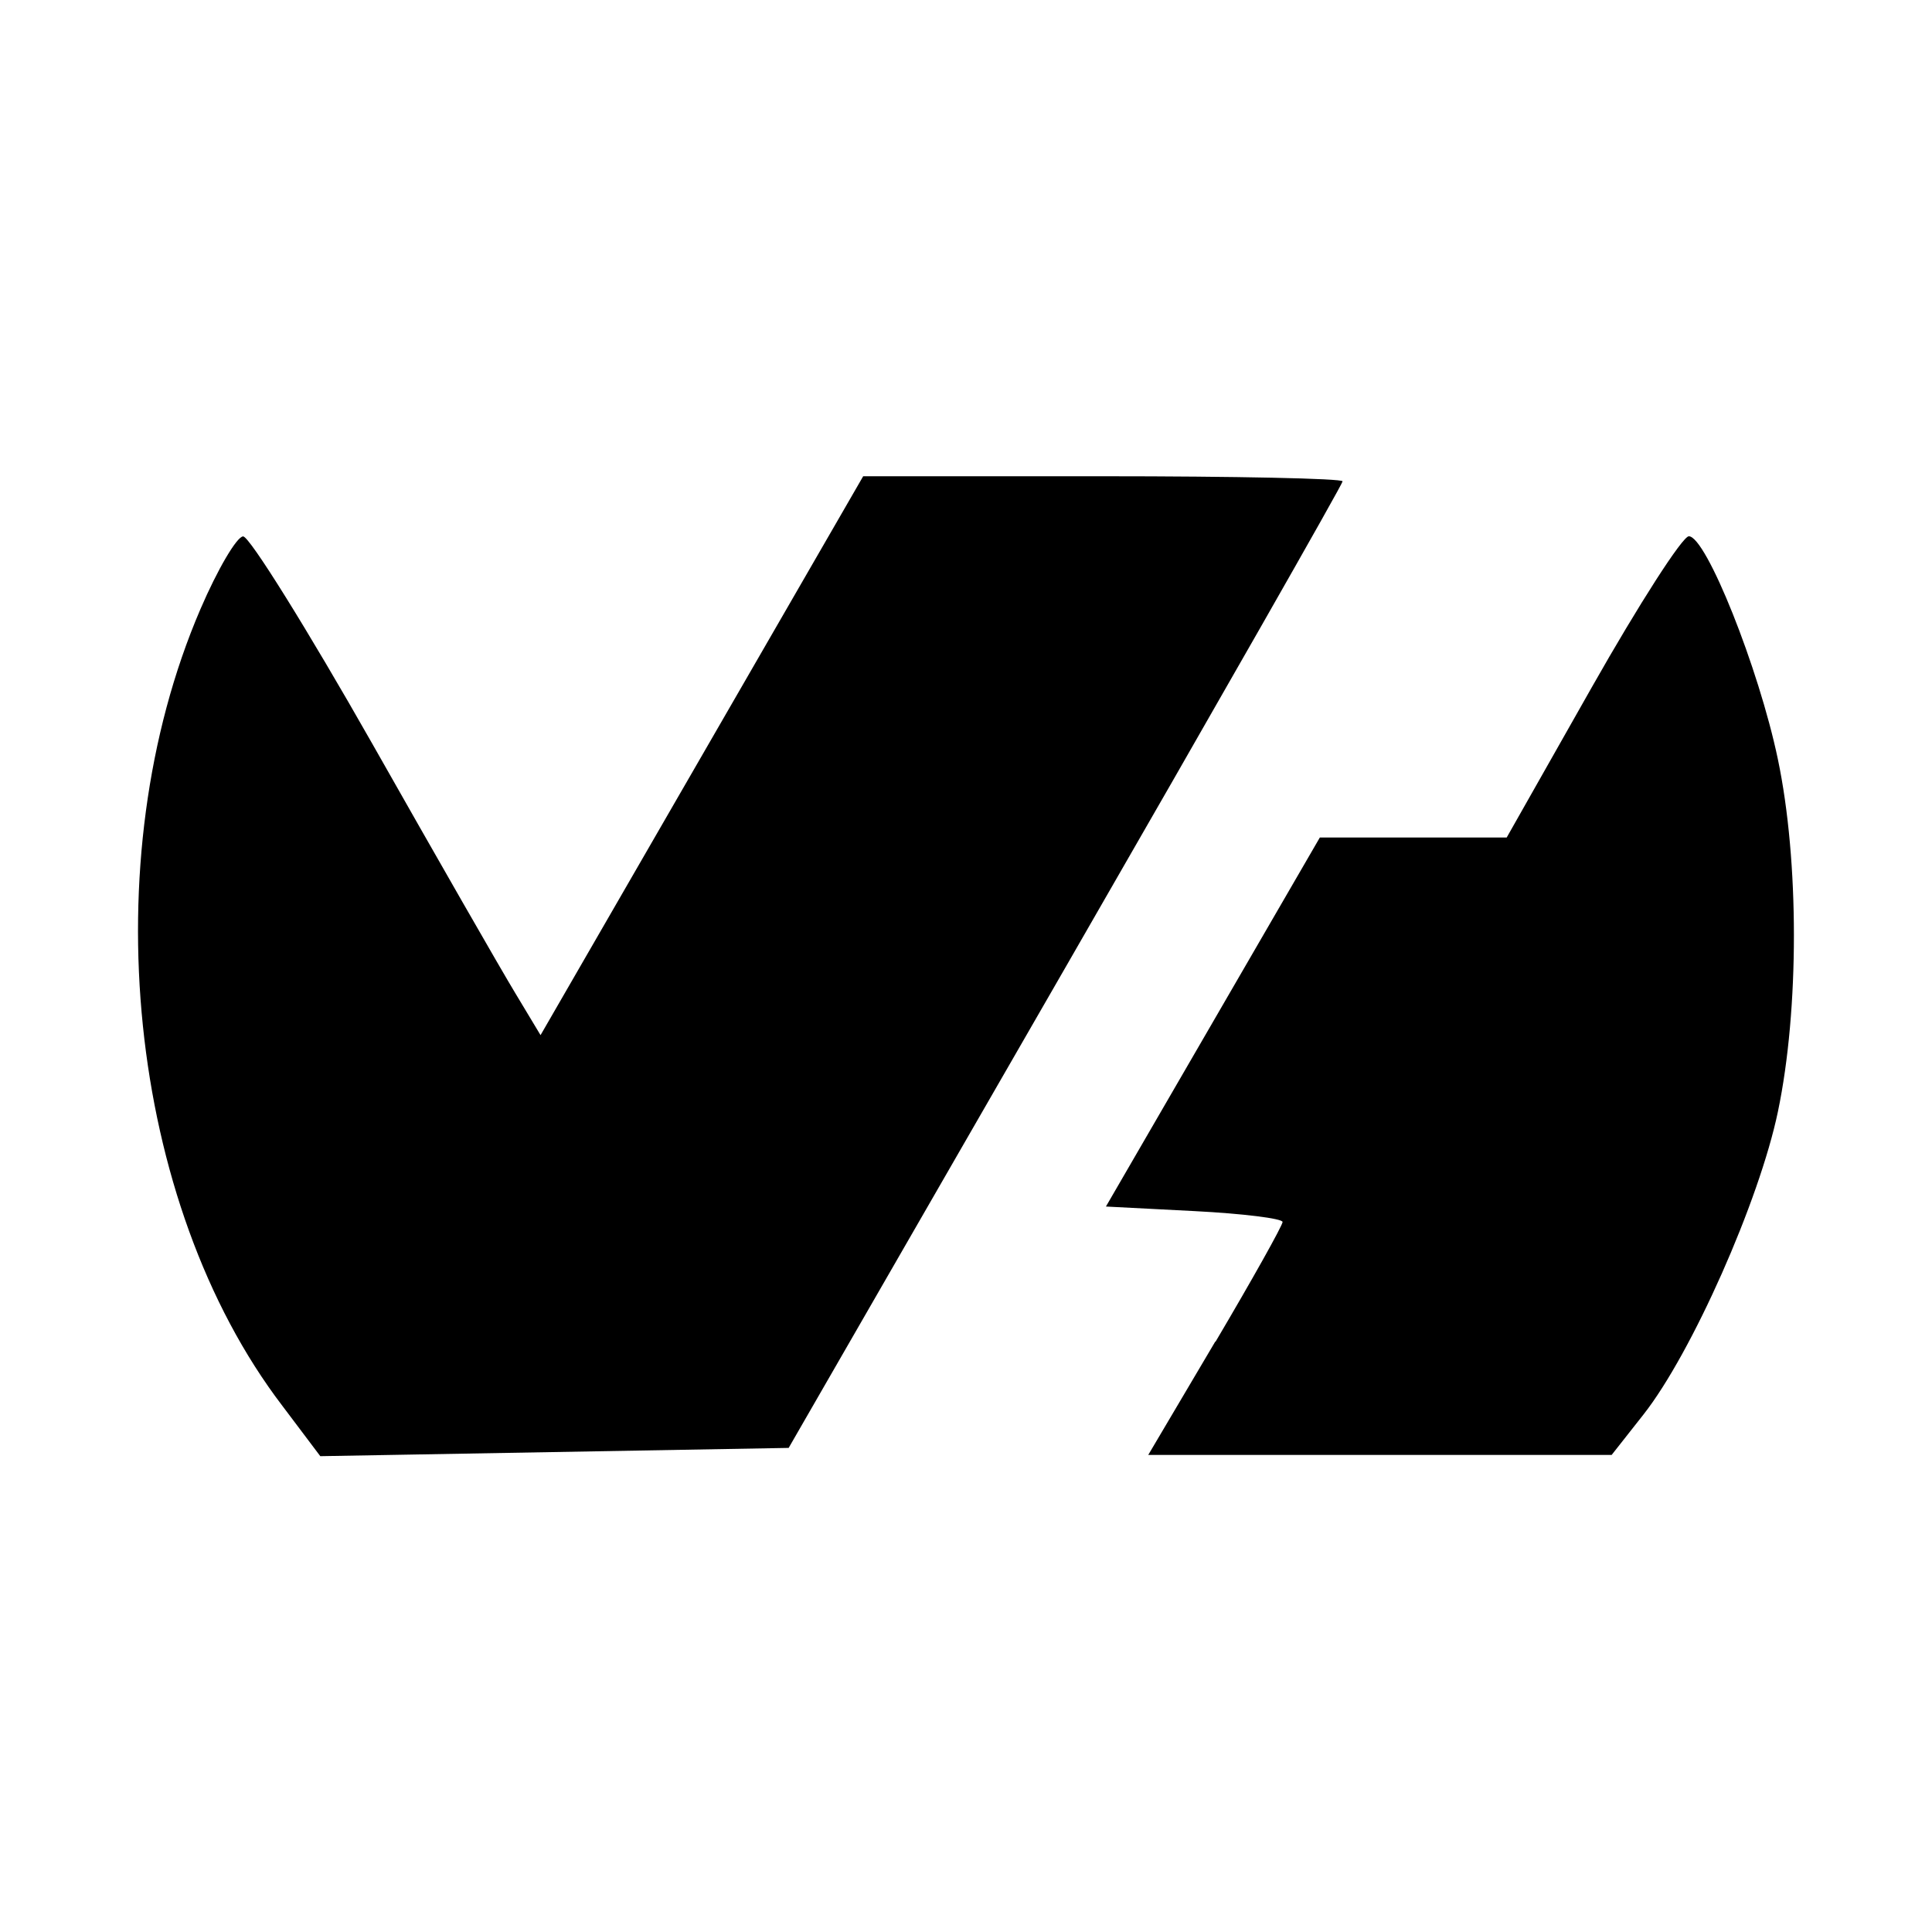 <svg aria-labelledby="brand-ovh" role="img" focusable="false" aria-hidden="true" xmlns="http://www.w3.org/2000/svg" viewBox="0 0 14 14"><path d="M 2.046,10.187 C 0.925,8.718 0.67,6.234 1.452,4.415 c 0.125,-0.291 0.265,-0.528 0.31,-0.528 0.046,0 0.466,0.675 0.935,1.501 0.468,0.826 0.934,1.639 1.036,1.807 l 0.184,0.306 1.169,-2.025 1.169,-2.025 1.737,0 c 0.956,0 1.737,0.016 1.737,0.037 0,0.02 -0.903,1.604 -2.007,3.52 l -2.007,3.484 -1.697,0.03 -1.697,0.03 z m 6.762,-0.464 c 0.267,-0.452 0.486,-0.843 0.486,-0.868 0,-0.025 -0.288,-0.061 -0.64,-0.079 l -0.64,-0.033 0.775,-1.337 0.775,-1.337 0.677,0 0.677,0 0.618,-1.091 c 0.34,-0.6 0.656,-1.092 0.702,-1.092 0.125,0 0.507,0.955 0.645,1.615 0.155,0.738 0.155,1.815 5.3e-4,2.554 -0.135,0.647 -0.625,1.752 -0.975,2.196 l -0.23,0.292 -1.679,0 -1.679,0 0.486,-0.822 z"/></svg>